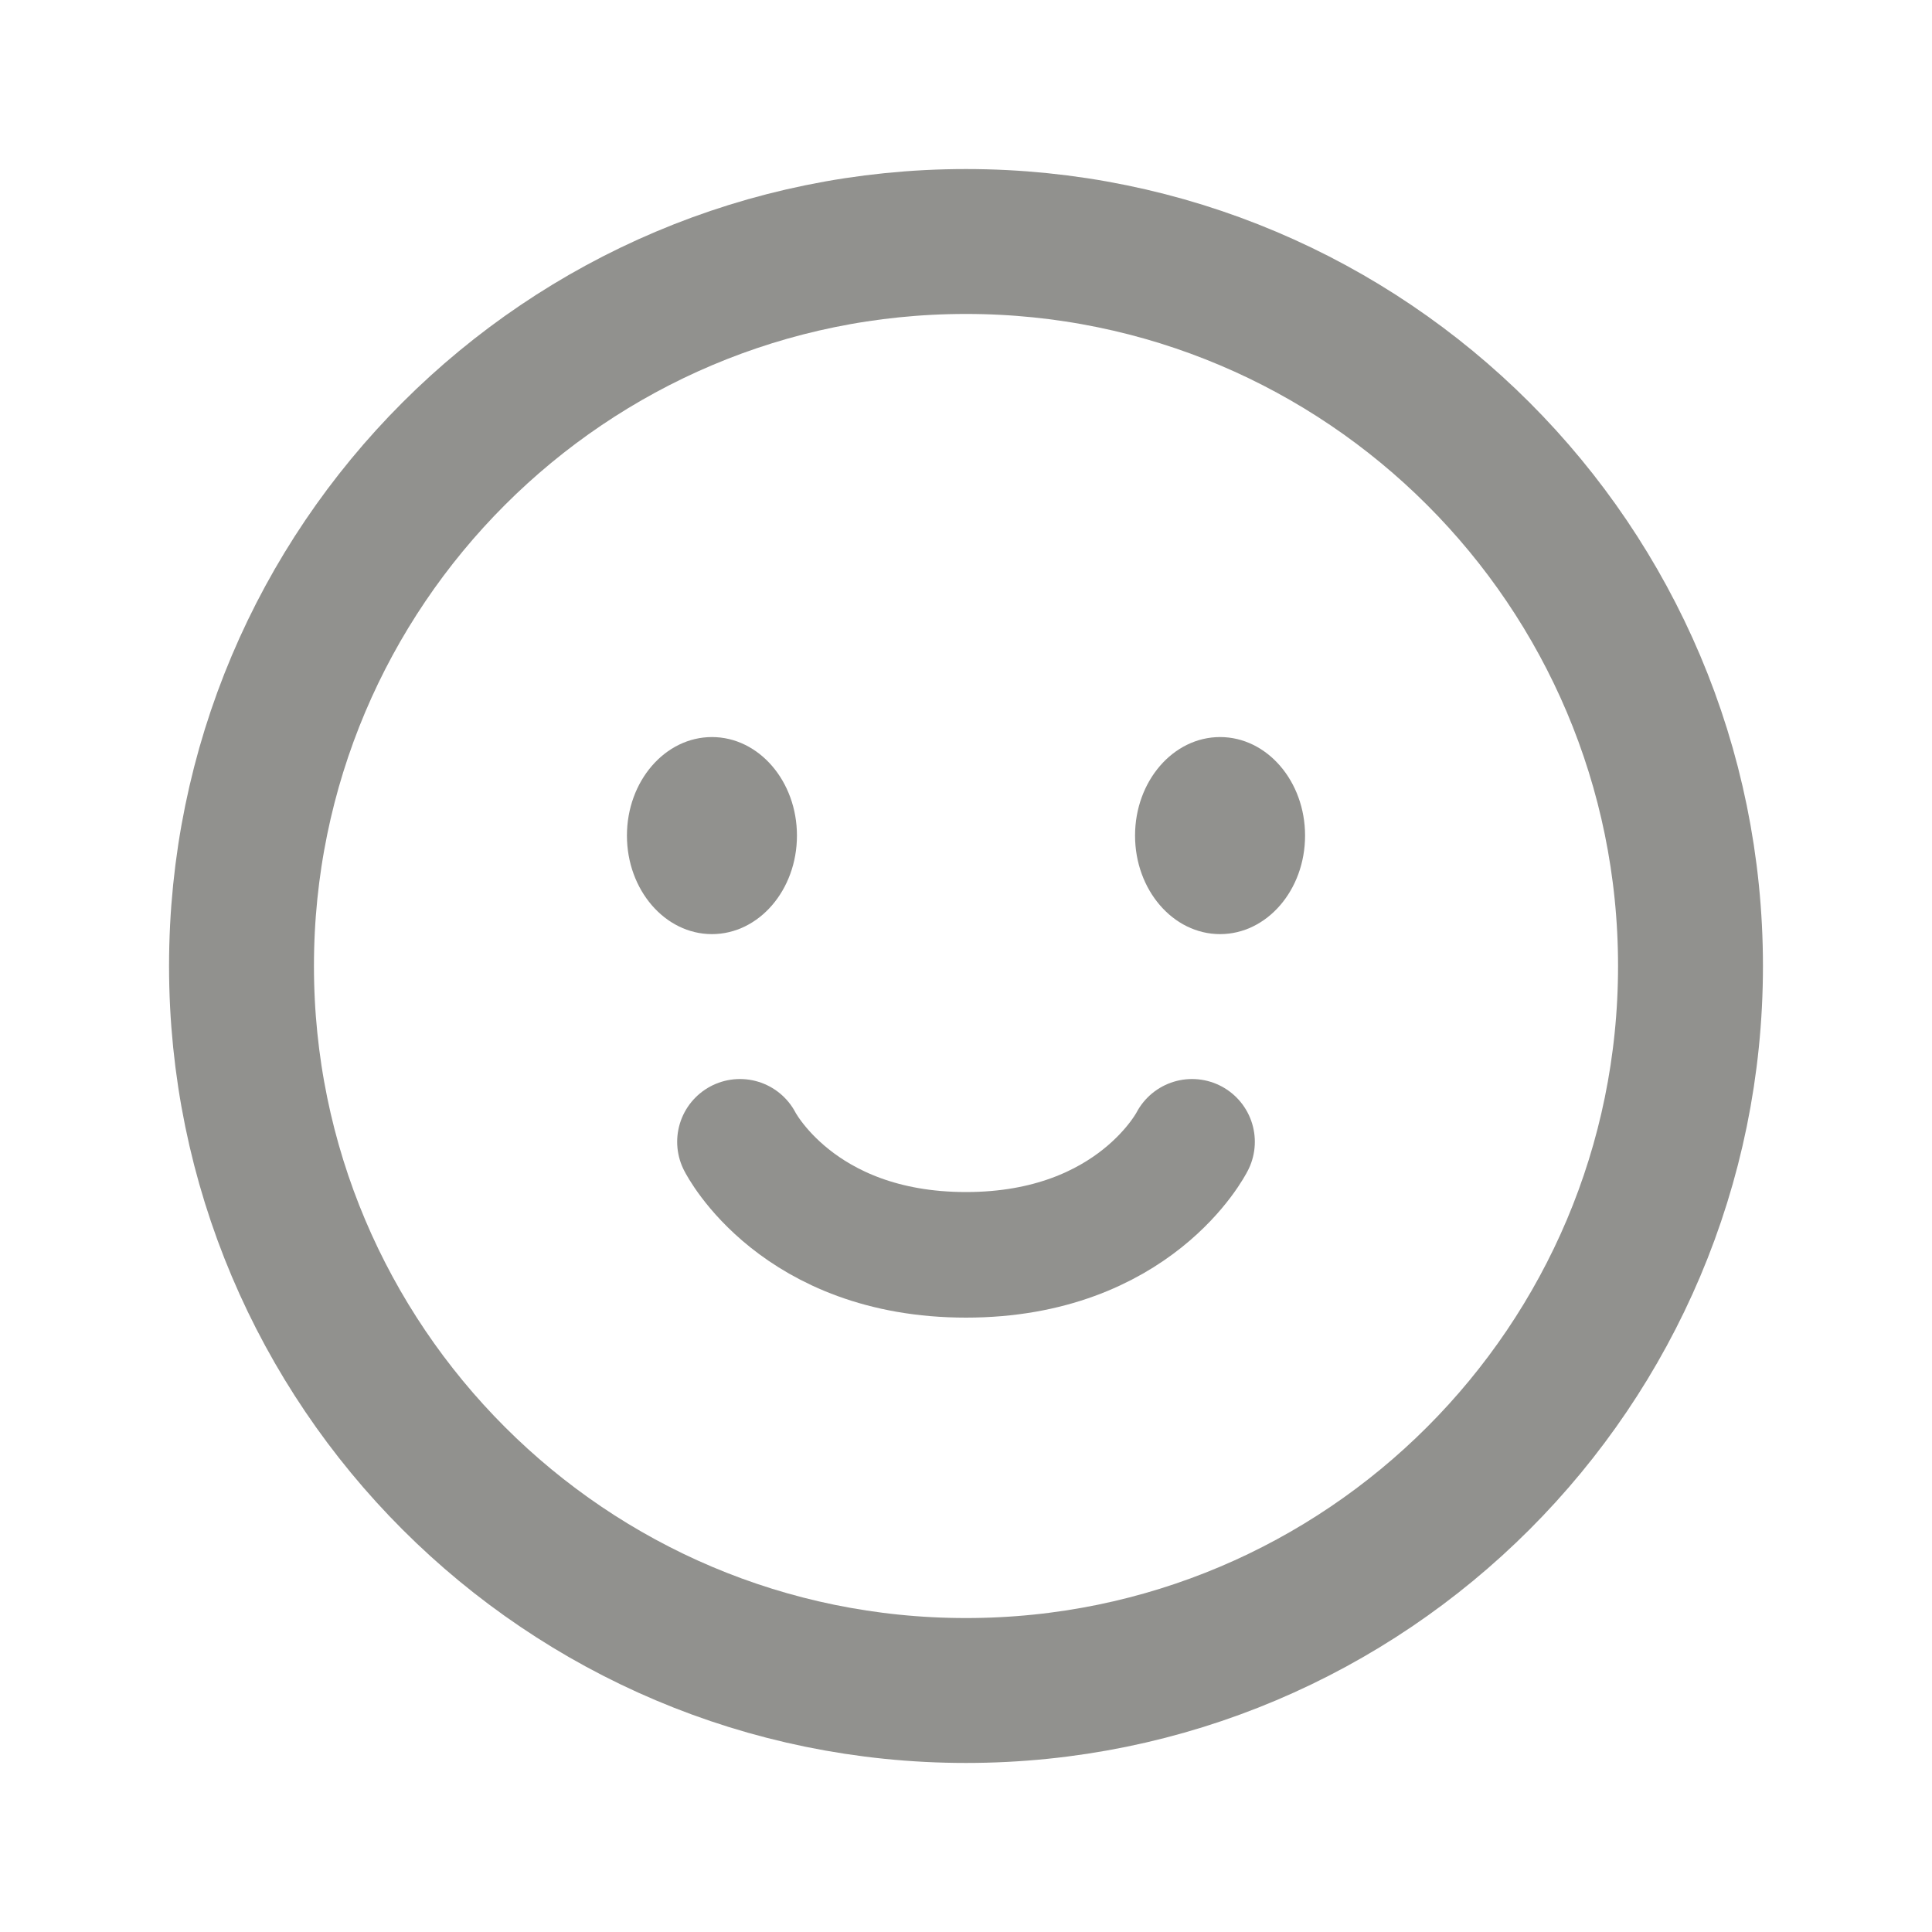 <svg xmlns="http://www.w3.org/2000/svg" width="20" height="20" fill="none"><path stroke="#91918E" stroke-linecap="round" stroke-linejoin="round" stroke-width="1.5" d="M10 17.5c4.142 0 7.5-3.358 7.5-7.5 0-4.142-3.358-7.5-7.5-7.5-4.142 0-7.5 3.358-7.5 7.5 0 4.142 3.358 7.5 7.5 7.5Z"/><path stroke="#91918E" stroke-linecap="round" stroke-width="1.3" d="M7.66 11.82s.59 1.17 2.34 1.17c1.75 0 2.34-1.17 2.34-1.17"/><path fill="#91918E" d="M7.37 9.67c.486 0 .88-.457.88-1.02s-.394-1.02-.88-1.02-.88.457-.88 1.02.394 1.02.88 1.02ZM12.63 9.67c.486 0 .88-.457.88-1.02s-.394-1.02-.88-1.02-.88.457-.88 1.02.394 1.02.88 1.02Z"/></svg>
